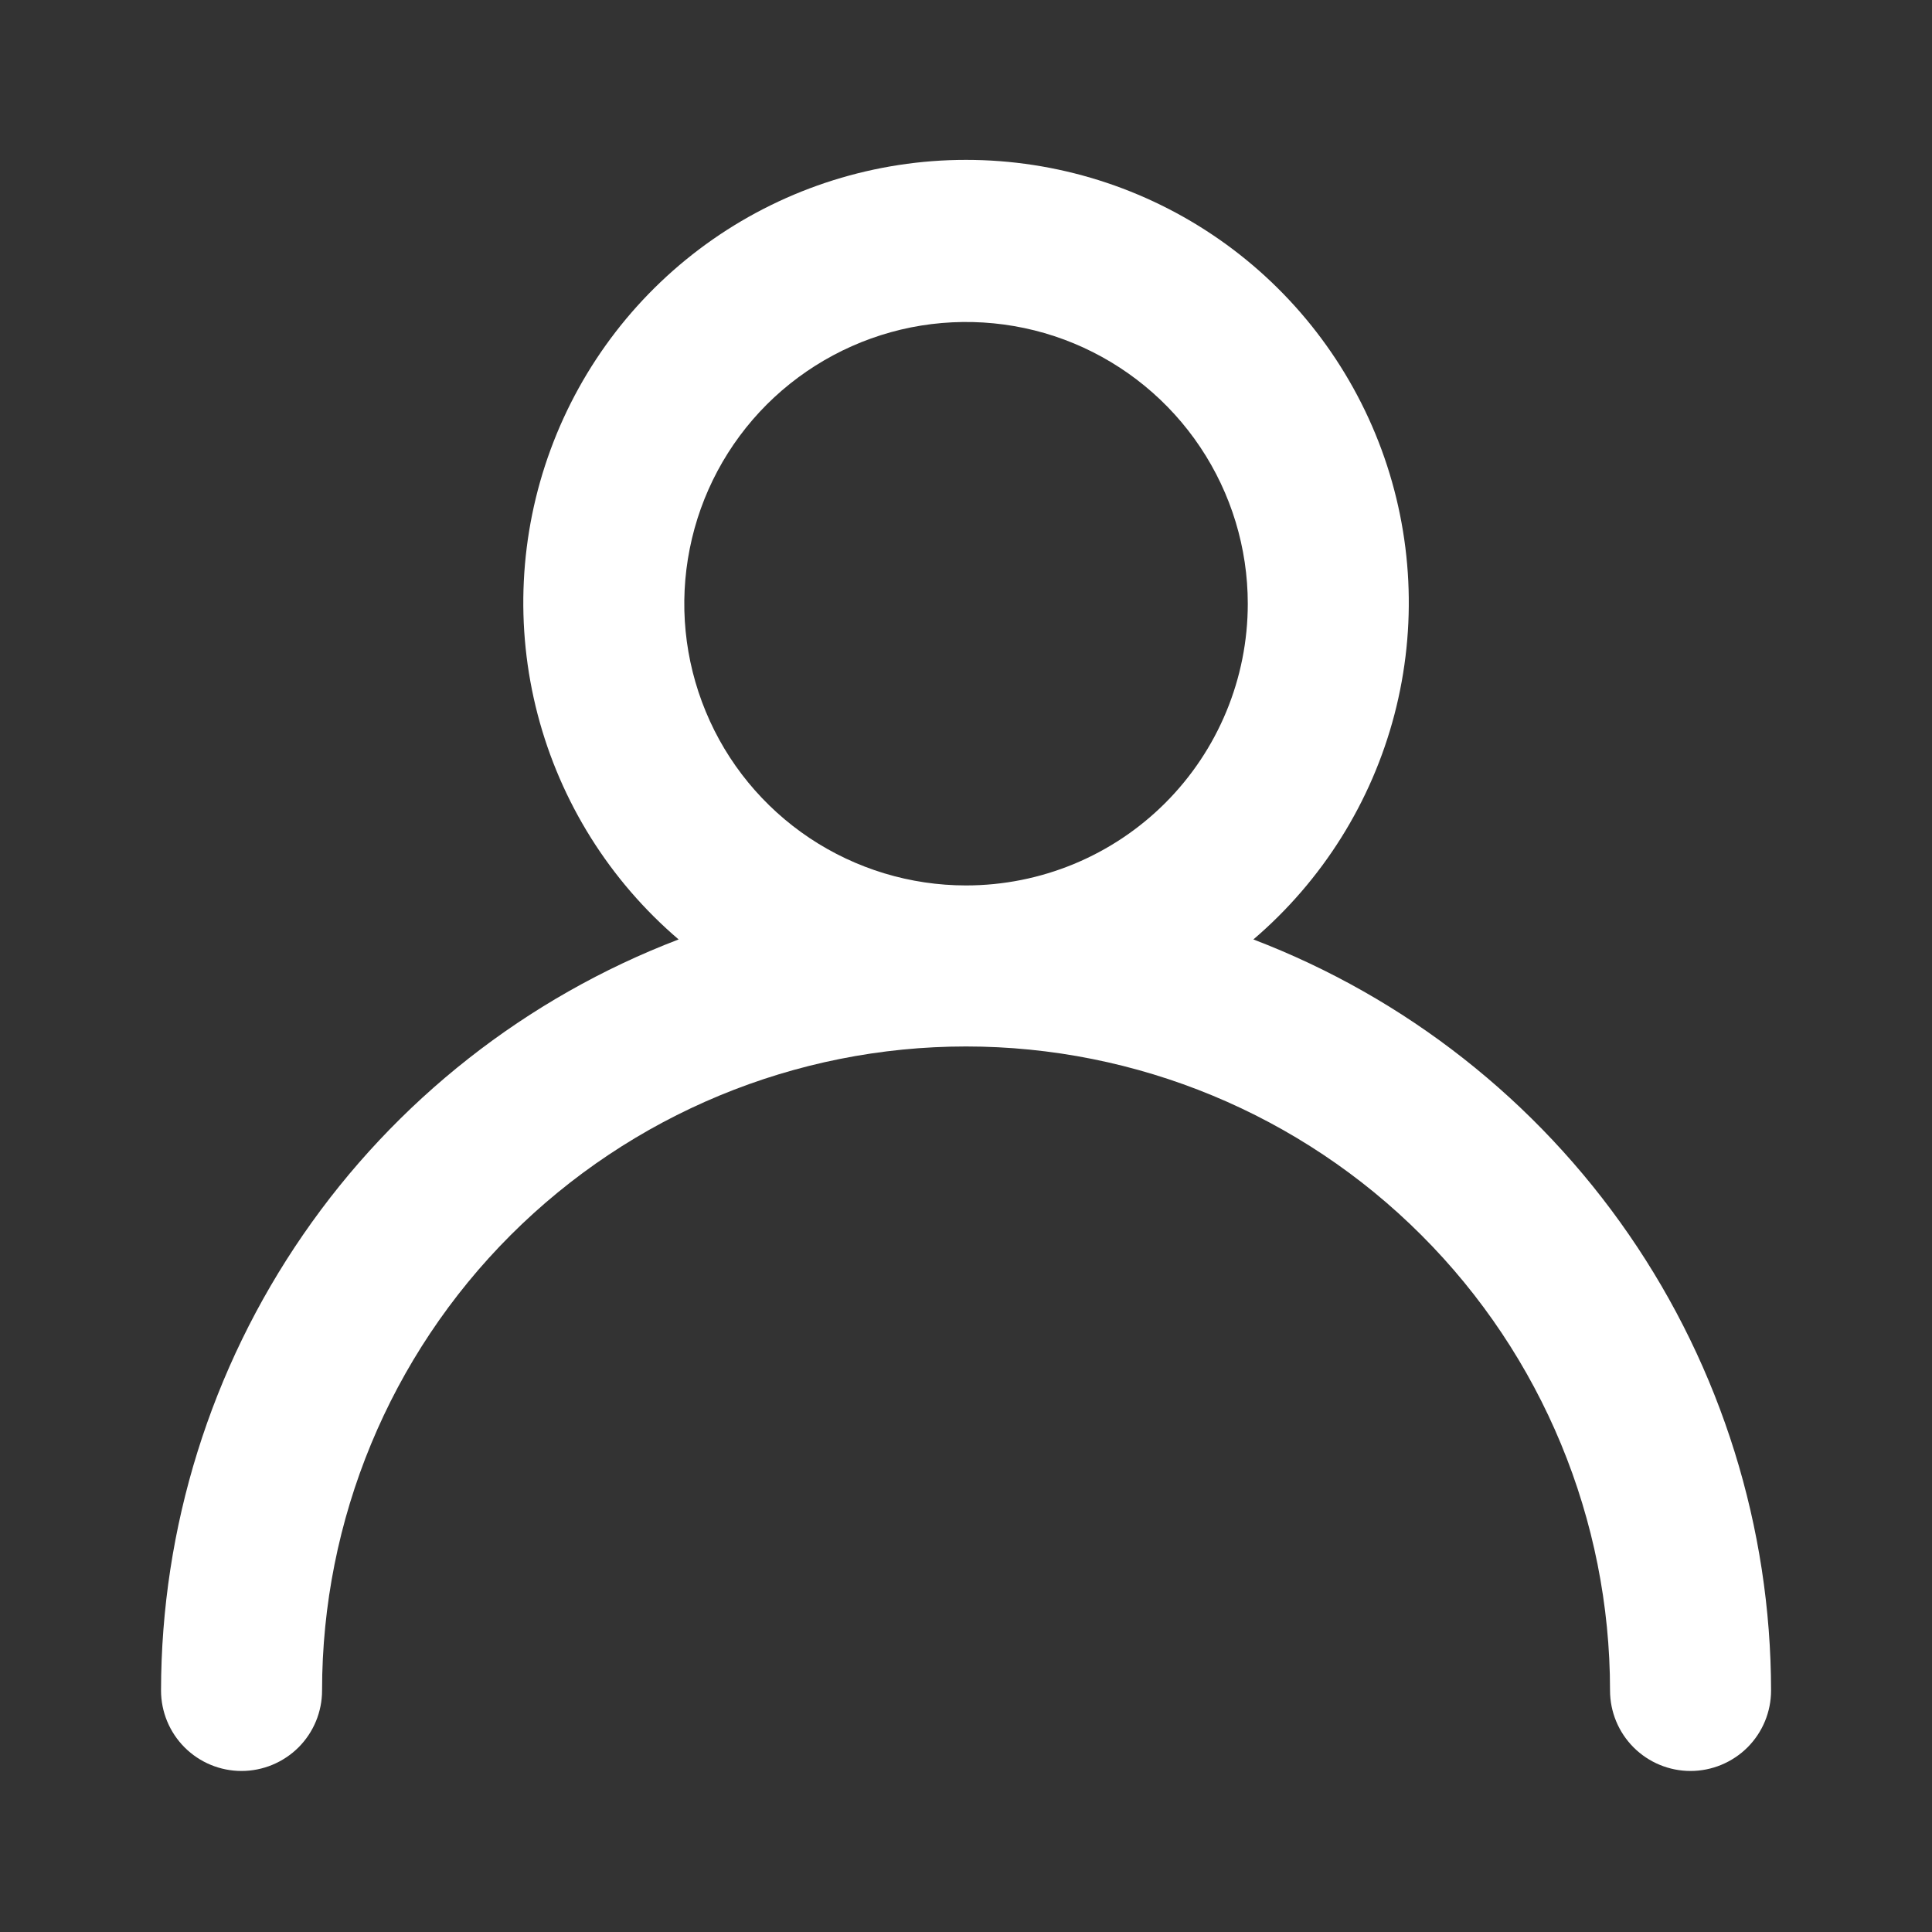 <svg width="20" height="20" viewBox="0 0 20 20" fill="none" xmlns="http://www.w3.org/2000/svg">
<rect x="0" y="0" width="20" height="20" fill="#333333" stroke="none"/>
<path d="M12.975 9.725C13.688 9.116 14.198 8.304 14.435 7.397C14.672 6.49 14.625 5.532 14.301 4.653C13.976 3.773 13.39 3.014 12.621 2.478C11.852 1.942 10.938 1.655 10 1.655C9.063 1.655 8.148 1.942 7.379 2.478C6.61 3.014 6.024 3.773 5.7 4.653C5.376 5.532 5.329 6.49 5.566 7.397C5.803 8.304 6.312 9.116 7.025 9.725C5.451 10.327 4.095 11.392 3.139 12.78C2.182 14.168 1.669 15.814 1.667 17.5C1.667 17.721 1.755 17.933 1.911 18.089C2.067 18.245 2.279 18.333 2.5 18.333C2.721 18.333 2.933 18.245 3.09 18.089C3.246 17.933 3.334 17.721 3.334 17.5C3.334 15.732 4.036 14.036 5.286 12.786C6.537 11.536 8.232 10.833 10 10.833C11.768 10.833 13.464 11.536 14.714 12.786C15.965 14.036 16.667 15.732 16.667 17.5C16.667 17.721 16.755 17.933 16.911 18.089C17.067 18.245 17.279 18.333 17.5 18.333C17.721 18.333 17.933 18.245 18.09 18.089C18.246 17.933 18.334 17.721 18.334 17.5C18.332 15.814 17.819 14.168 16.862 12.78C15.905 11.392 14.55 10.327 12.975 9.725ZM10 9.166C9.423 9.166 8.86 8.995 8.38 8.675C7.9 8.354 7.526 7.899 7.306 7.366C7.085 6.833 7.027 6.247 7.14 5.681C7.252 5.115 7.53 4.595 7.938 4.187C8.346 3.78 8.866 3.502 9.431 3.389C9.997 3.277 10.584 3.334 11.117 3.555C11.649 3.776 12.105 4.15 12.425 4.629C12.746 5.109 12.917 5.673 12.917 6.25C12.917 7.023 12.61 7.765 12.063 8.312C11.516 8.859 10.774 9.166 10 9.166Z" fill="white"/>
</svg>
